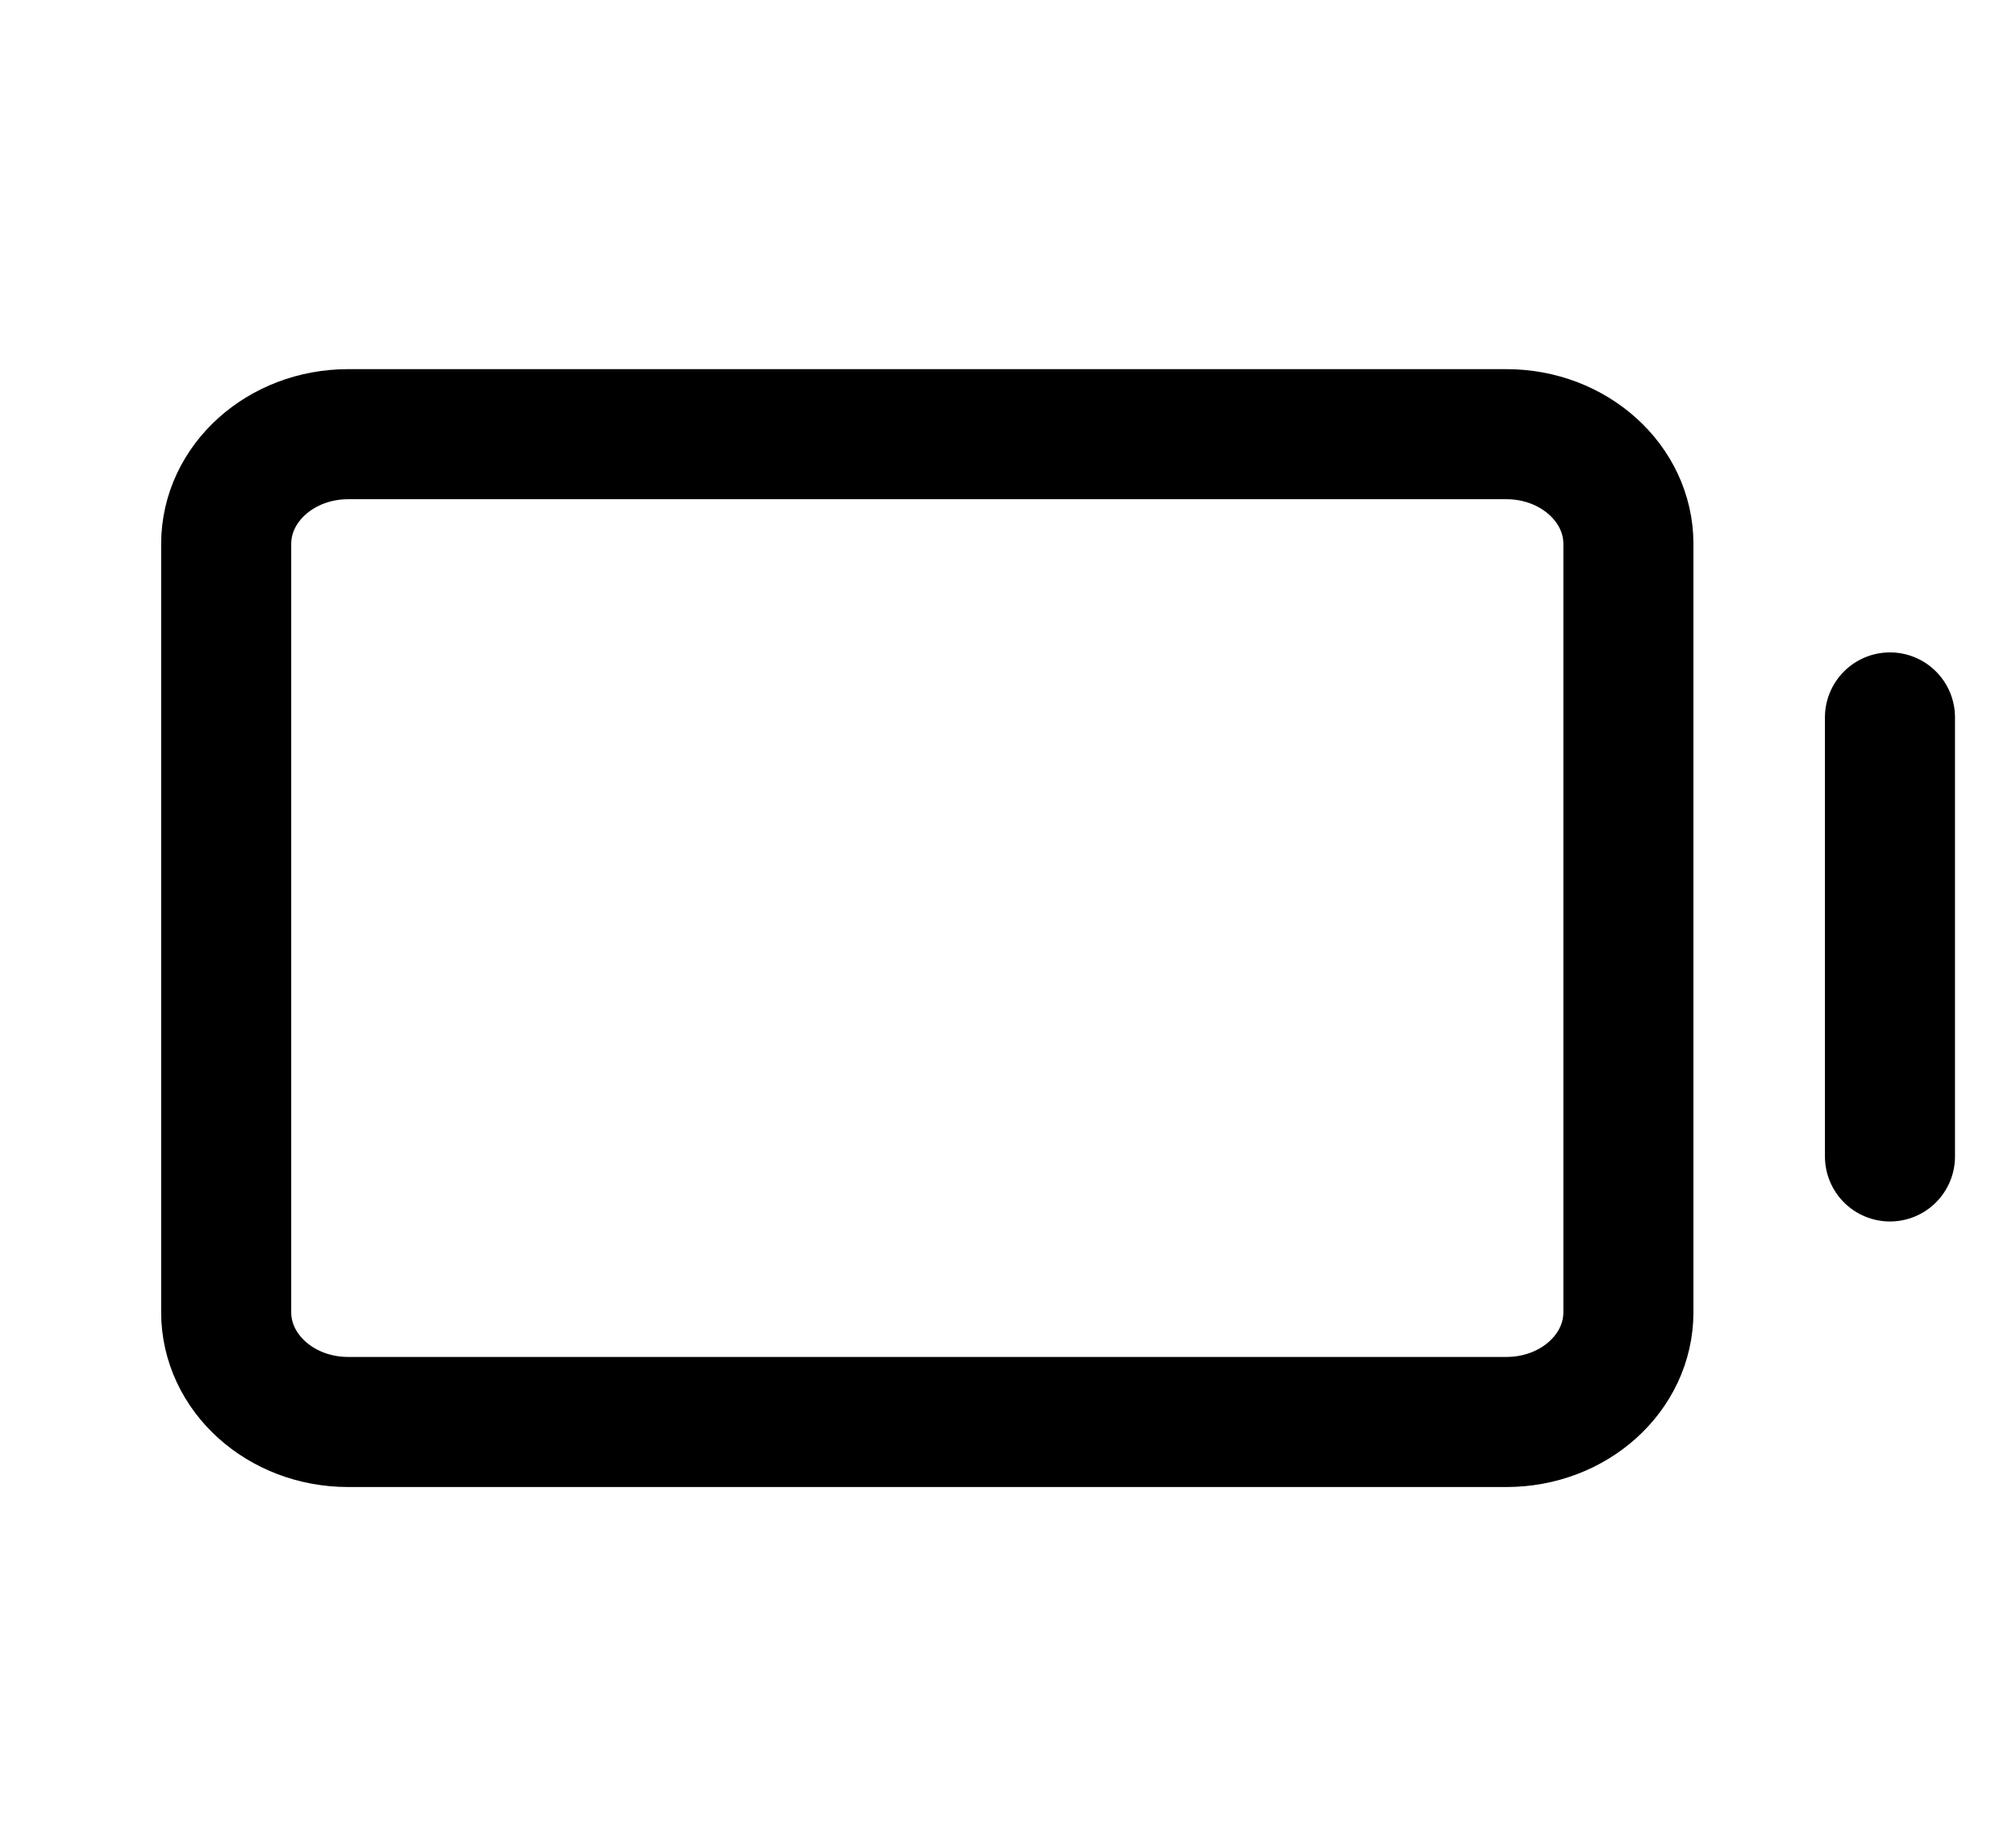 <svg width="31" height="28" xmlns="http://www.w3.org/2000/svg">

 <g>
  <title>background</title>
  <rect fill="none" id="canvas_background" height="402" width="582" y="-1" x="-1"/>
 </g>
 <g>
  <title>Layer 1</title>
  <path id="svg_1" stroke-linejoin="round" stroke-linecap="round" stroke-width="2" stroke="black" d="m29.062,11.031l0,6.75"/>
  <path fill="#9e5555" fill-opacity="0" id="svg_2" stroke-linejoin="round" stroke-linecap="round" stroke-width="2" stroke="black" d="m25.04,20.176l0,-11.812c0,-0.932 -0.84,-1.688 -1.875,-1.688l-17.812,0c-1.036,0 -1.875,0.756 -1.875,1.688l0,11.812c0,0.932 0.839,1.688 1.875,1.688l17.812,0c1.036,0 1.875,-0.755 1.875,-1.688z"/>
 </g>
</svg>